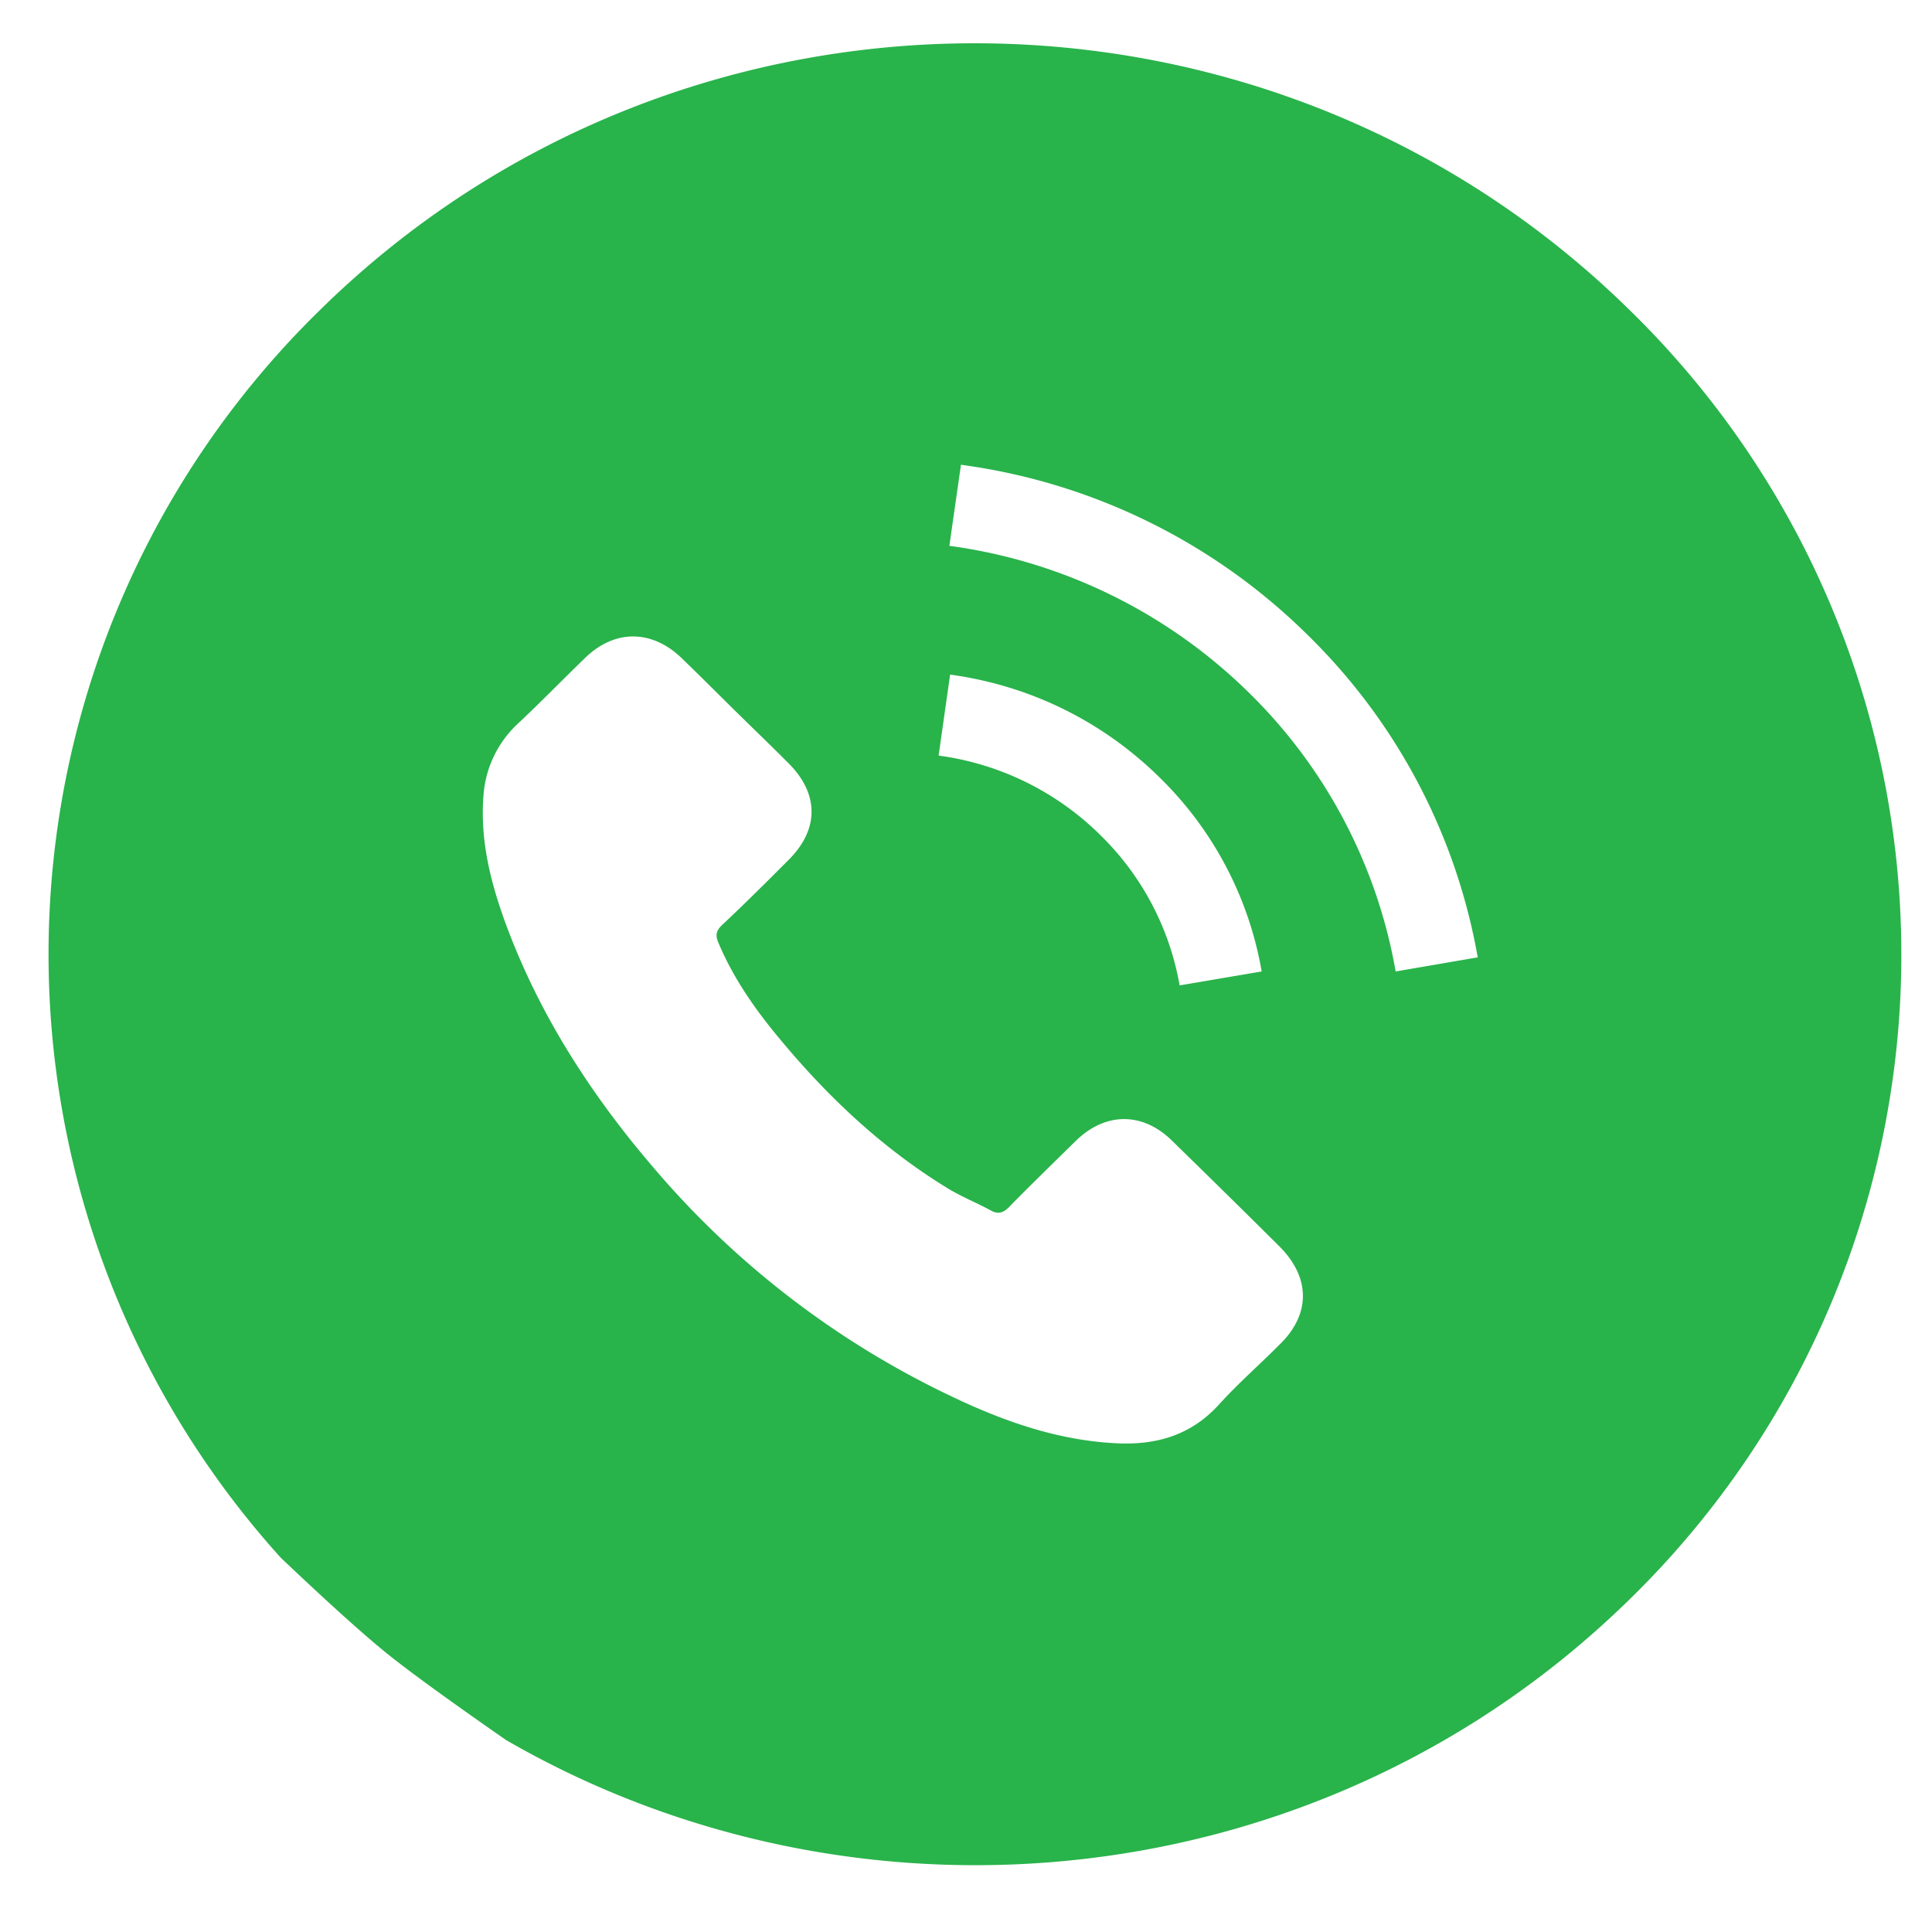 <svg xmlns="http://www.w3.org/2000/svg" width="23" height="23" viewBox="0 0 23 23">
    <path fill="#29B34B" fill-rule="nonzero" d="M19.402 3.693c-4.309-4.237-11.29-4.237-15.595 0a10.717 10.717 0 0 0-.463 14.853c.554.526.972.902 1.251 1.129.28.226.757.572 1.43 1.04 4.227 2.442 9.756 1.883 13.387-1.687a10.72 10.72 0 0 0-.01-15.335zM15.24 16c-.243.244-.5.469-.729.721-.335.37-.756.487-1.233.46-.697-.036-1.343-.266-1.962-.563a10.641 10.641 0 0 1-3.544-2.727c-.729-.852-1.33-1.78-1.728-2.831-.192-.51-.33-1.028-.289-1.578a1.29 1.29 0 0 1 .408-.865c.275-.257.532-.523.803-.785.352-.342.793-.338 1.146 0 .22.212.43.424.646.636.21.207.422.41.628.617.367.366.367.79 0 1.154-.261.262-.523.523-.793.776-.069.067-.078.121-.041.207.174.415.43.784.715 1.127.573.694 1.224 1.312 2.003 1.79.165.103.348.175.523.27.087.05.15.032.22-.04.261-.267.531-.528.797-.79.353-.342.793-.342 1.142 0 .43.42.857.839 1.283 1.263.367.37.367.802.005 1.158zm-4.066-7.005l.137-.964c.95.13 1.811.554 2.49 1.221a4.234 4.234 0 0 1 1.219 2.313l-.977.166a3.292 3.292 0 0 0-.944-1.79 3.372 3.372 0 0 0-1.925-.946zm5.441 2.57a6.12 6.12 0 0 0-1.746-3.318 6.28 6.28 0 0 0-3.567-1.749l.138-.965a7.233 7.233 0 0 1 4.125 2.024 7.084 7.084 0 0 1 2.027 3.84l-.977.168z"/>
</svg>
